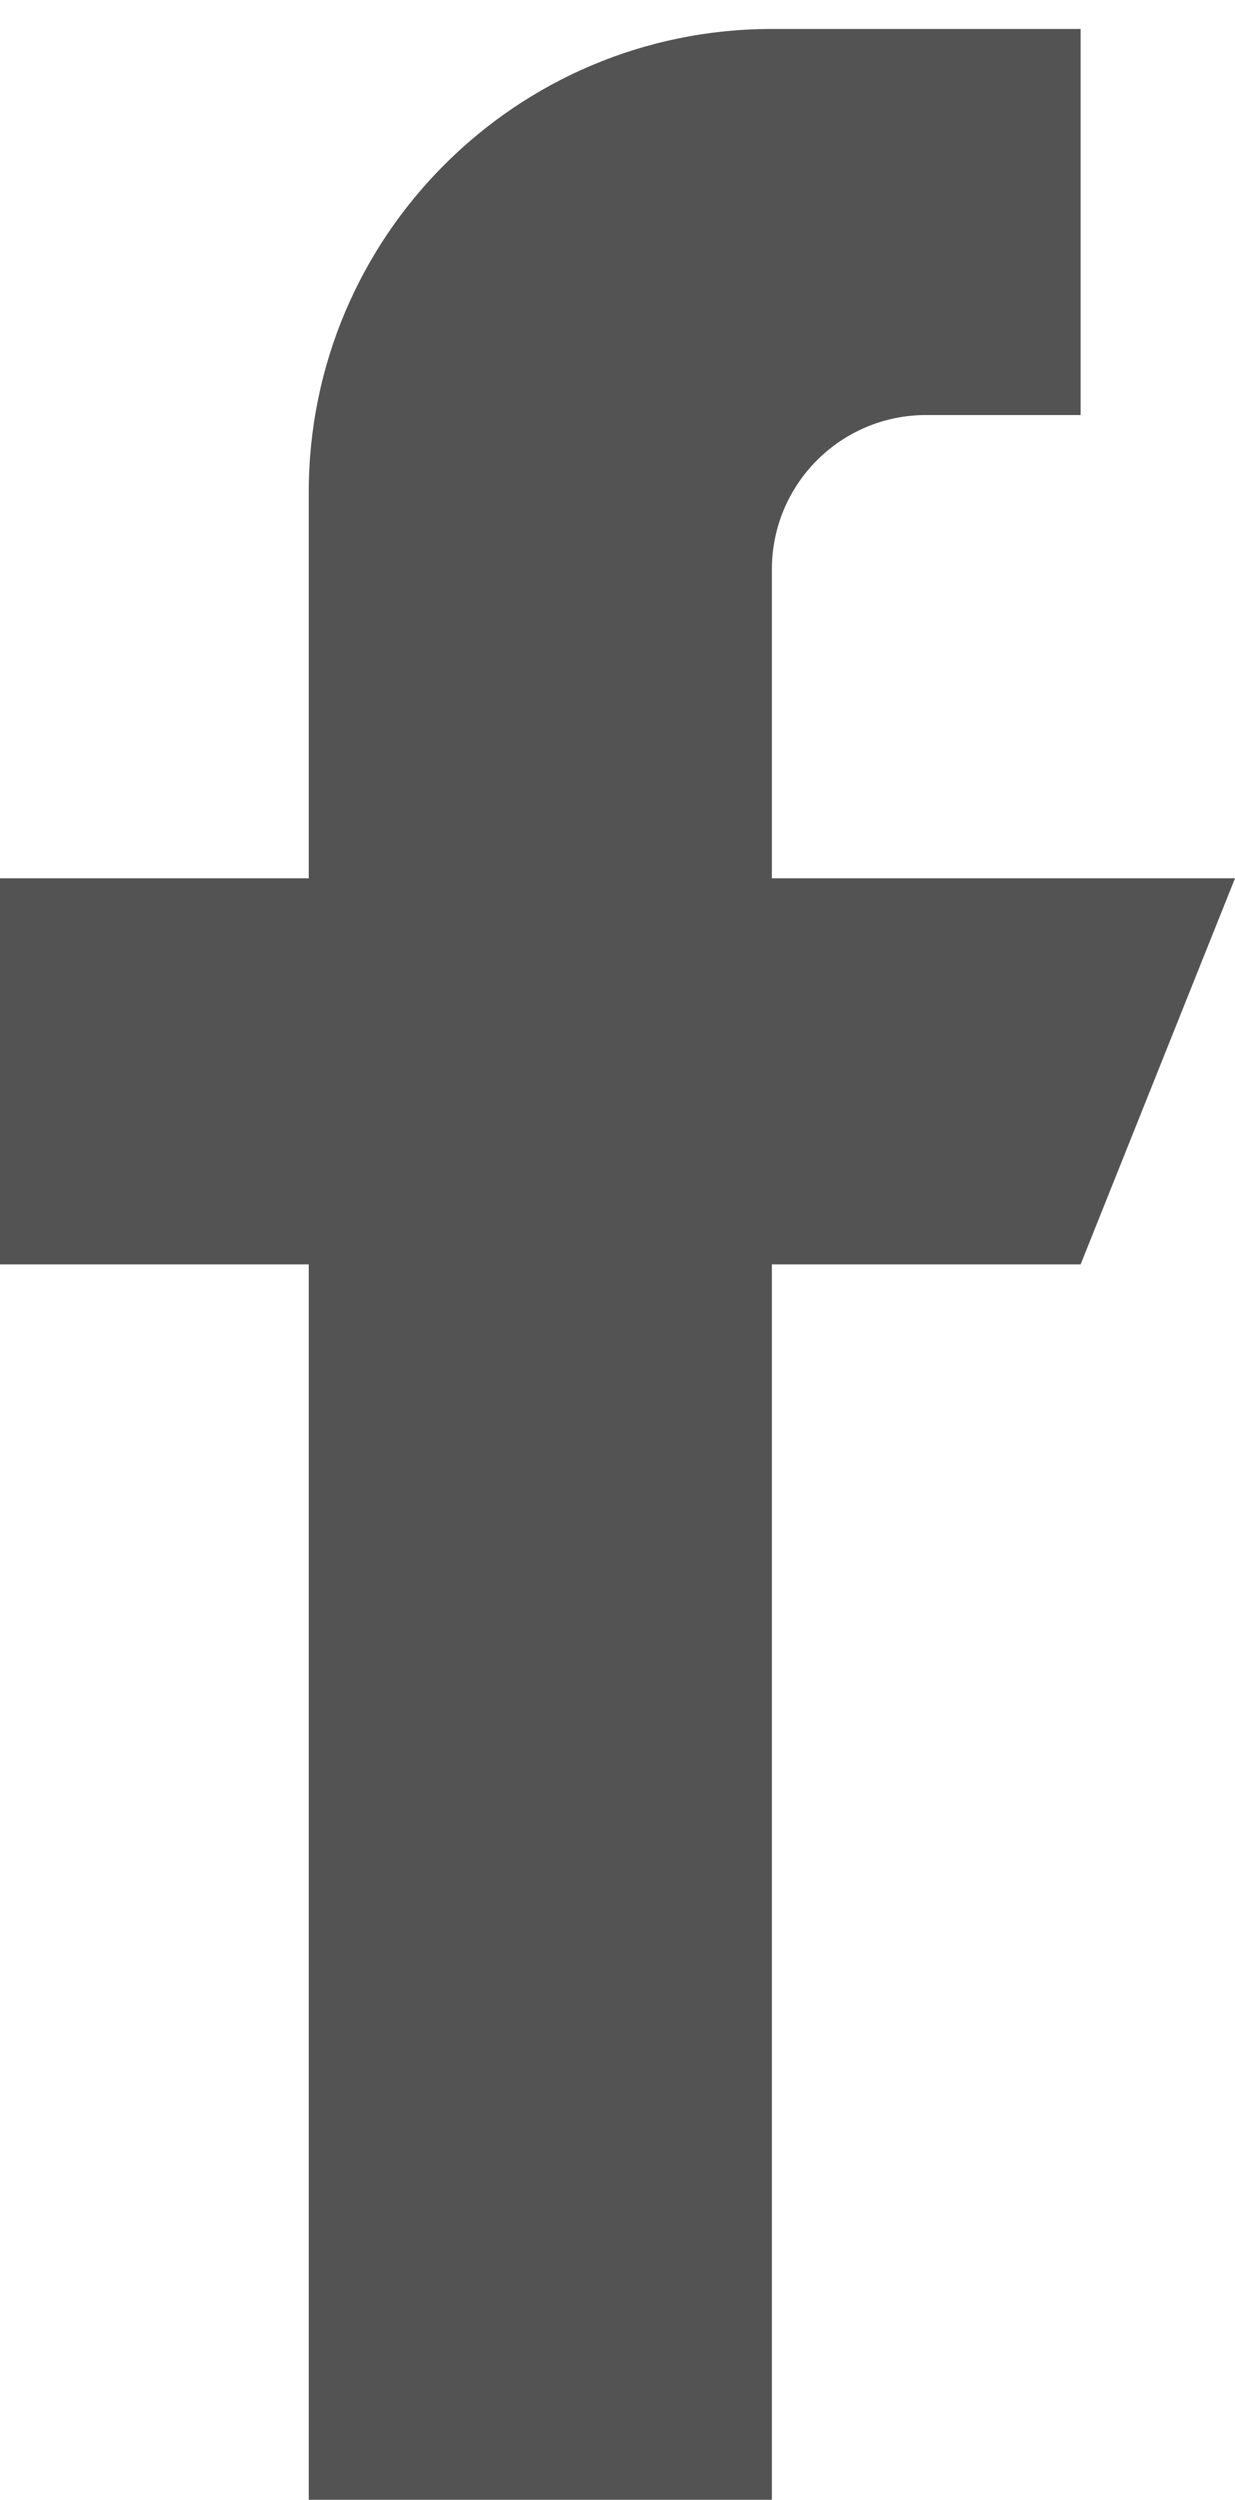 <?xml version="1.0" encoding="utf-8"?>
<!-- Generator: Adobe Illustrator 22.1.0, SVG Export Plug-In . SVG Version: 6.00 Build 0)  -->
<svg version="1.1" id="Capa_1" xmlns="http://www.w3.org/2000/svg" xmlns:xlink="http://www.w3.org/1999/xlink" x="0px" y="0px"
	 viewBox="0 0 256 518" style="enable-background:new 0 0 256 518;" xml:space="preserve">
<style type="text/css">
	.st0{fill:#535353;}
	.st0:hover{fill:#b7964b;}

</style>
<g>
	<g>
		<path class="st0" d="M160,182v-64c0-17.7,14.3-32,32-32h32V6h-64c-53,0-96,43-96,96v80H0v80h64v256h96V262h64l32-80H160z"/>
	</g>
</g>
</svg>
